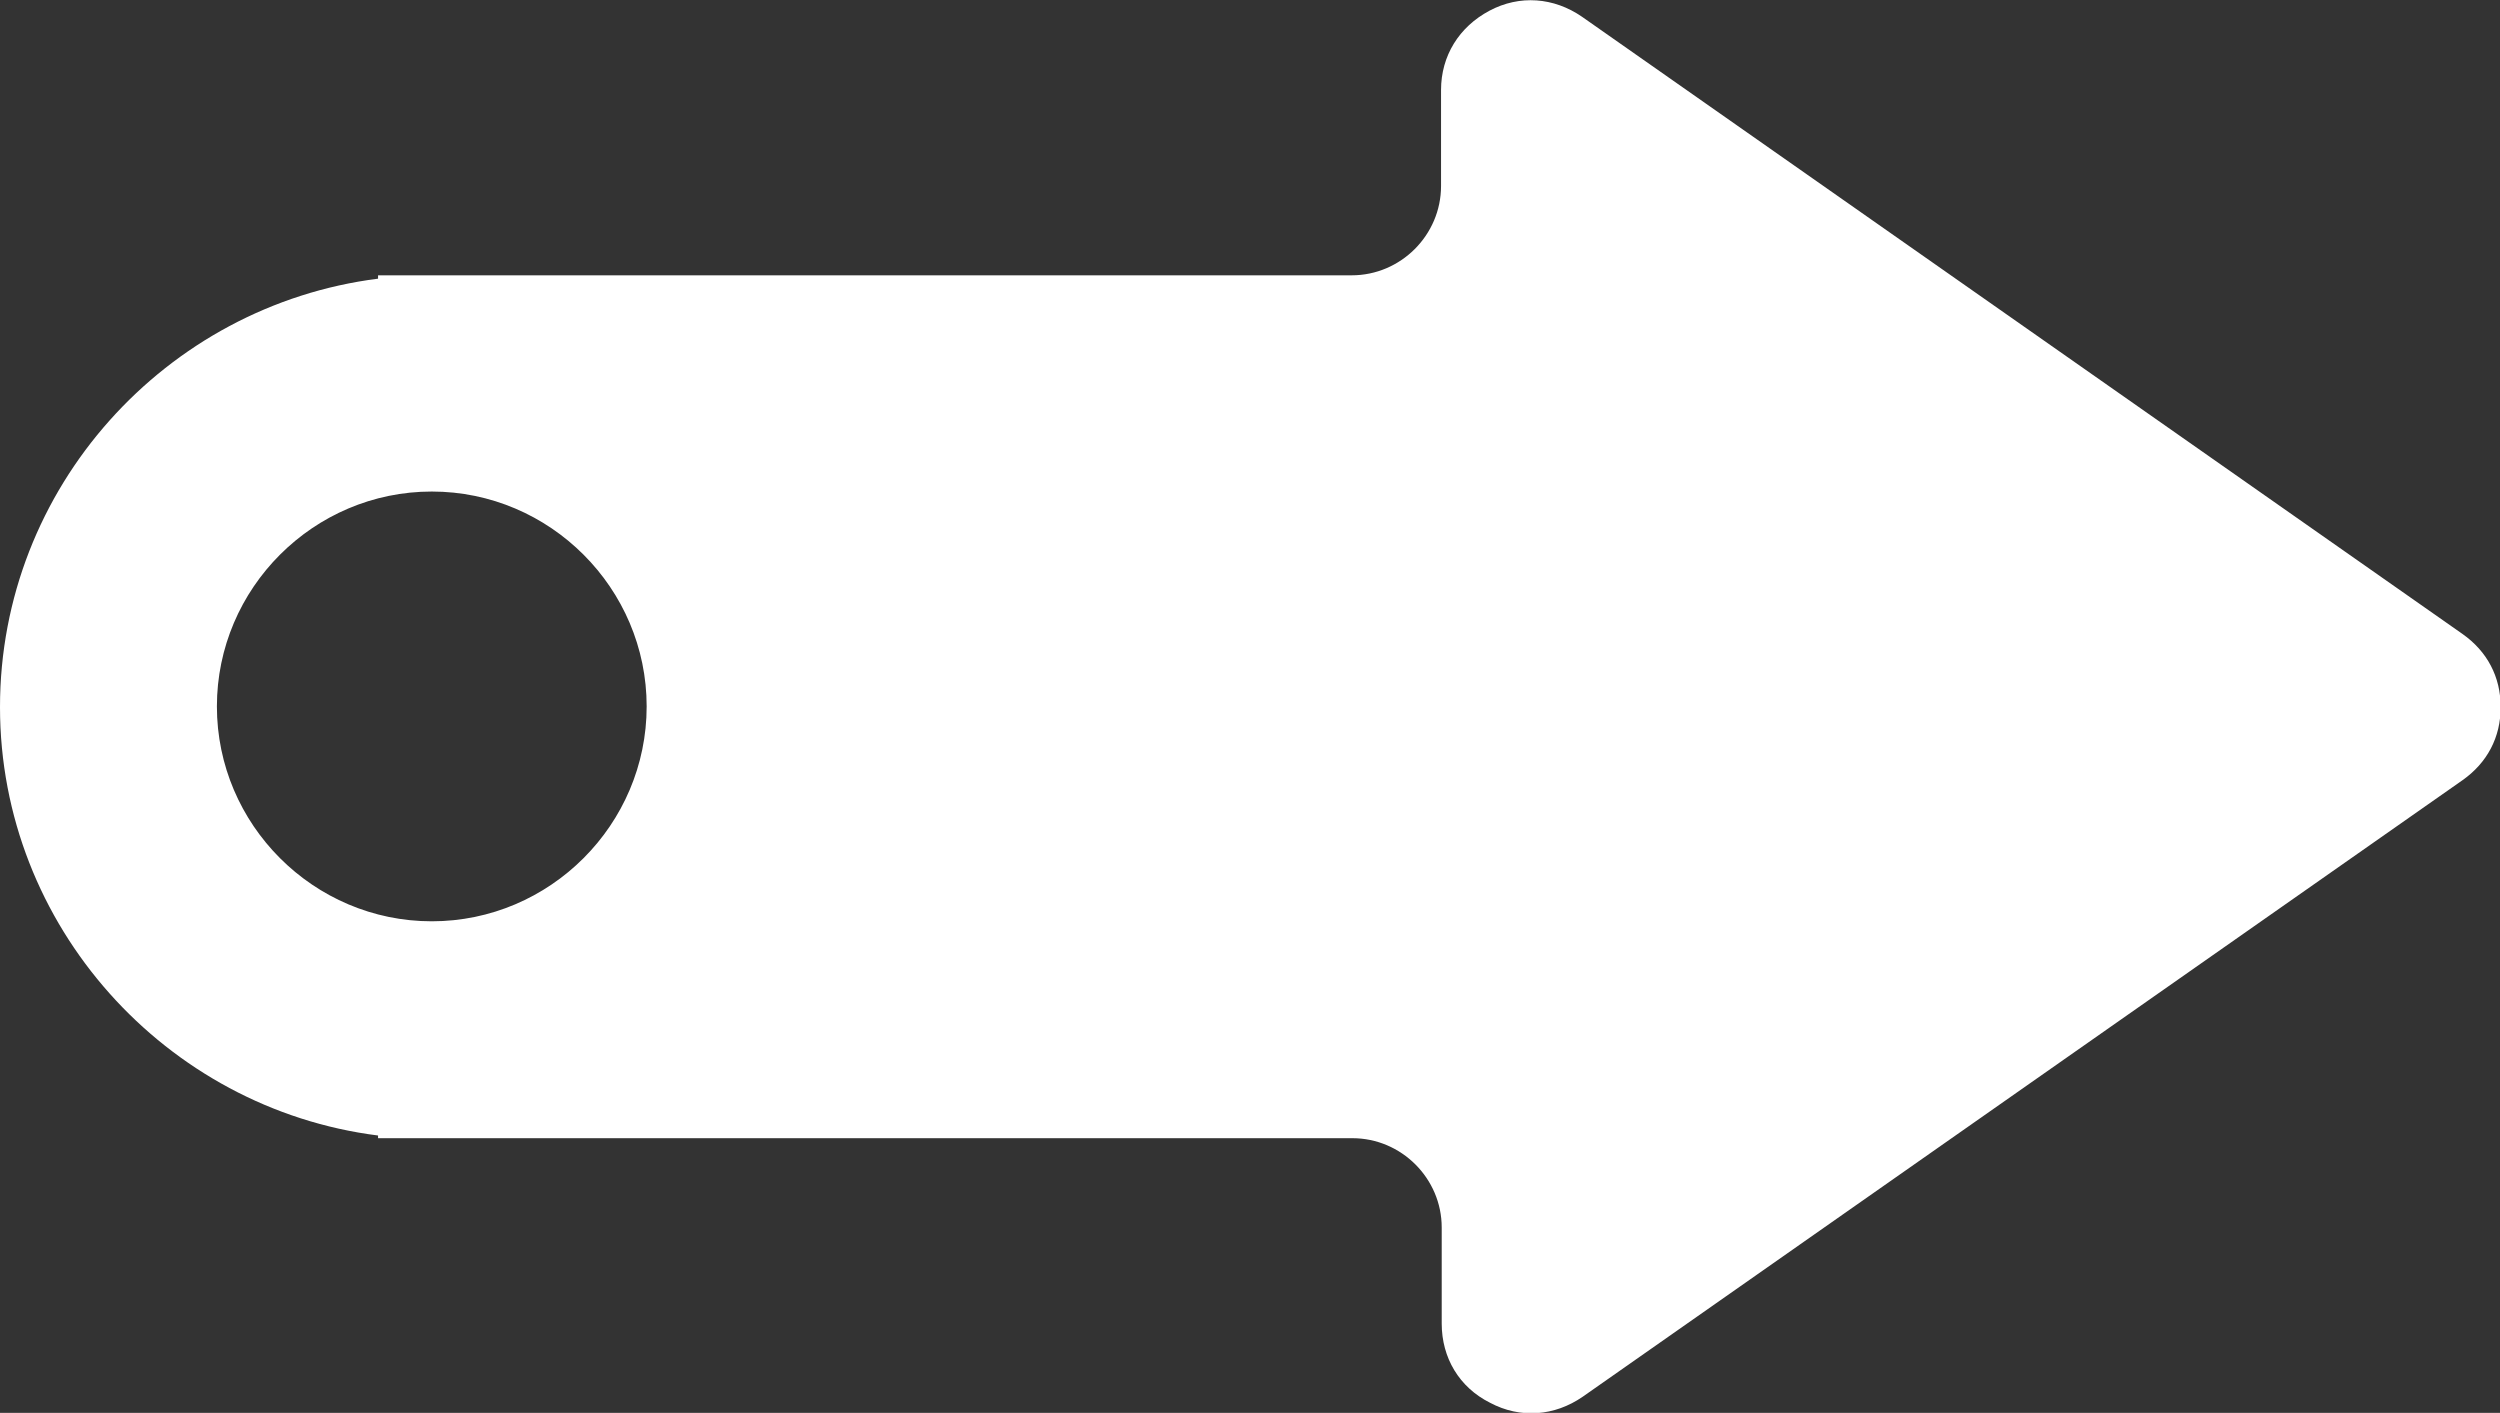 <?xml version="1.0" encoding="UTF-8"?>
<svg id="Layer_2" data-name="Layer 2" xmlns="http://www.w3.org/2000/svg" viewBox="0 0 37.23 21.04">
  <rect x="0" y="0" width="37.23" height="21.04" fill="#333333" stroke="none"/>
  <defs>
    <style>
      .cls-1 {
        fill: #fff;
        fill-rule: evenodd;
      }
    </style>
  </defs>
  <g id="Layer_1-2" data-name="Layer 1">
    <path class="cls-1" d="M5.63,16.95h14.51c.73,0,1.33.6,1.33,1.33v1.43c0,.51.26.95.72,1.18.45.24.96.2,1.38-.09l13.1-9.18c.37-.26.57-.64.57-1.09s-.2-.83-.57-1.09L23.56.25c-.42-.29-.93-.33-1.38-.09-.45.24-.72.67-.72,1.18v1.43c0,.73-.6,1.33-1.33,1.33H5.63v.05c-3.16.4-5.63,3.11-5.63,6.38h0c0,3.26,2.47,5.98,5.63,6.38v.05h0ZM6.43,7.32h0c1.76,0,3.2,1.44,3.2,3.2h0c0,1.76-1.44,3.2-3.2,3.2h0c-1.76,0-3.2-1.44-3.2-3.2h0c0-1.76,1.44-3.2,3.2-3.2Z"/>
  </g>
</svg>